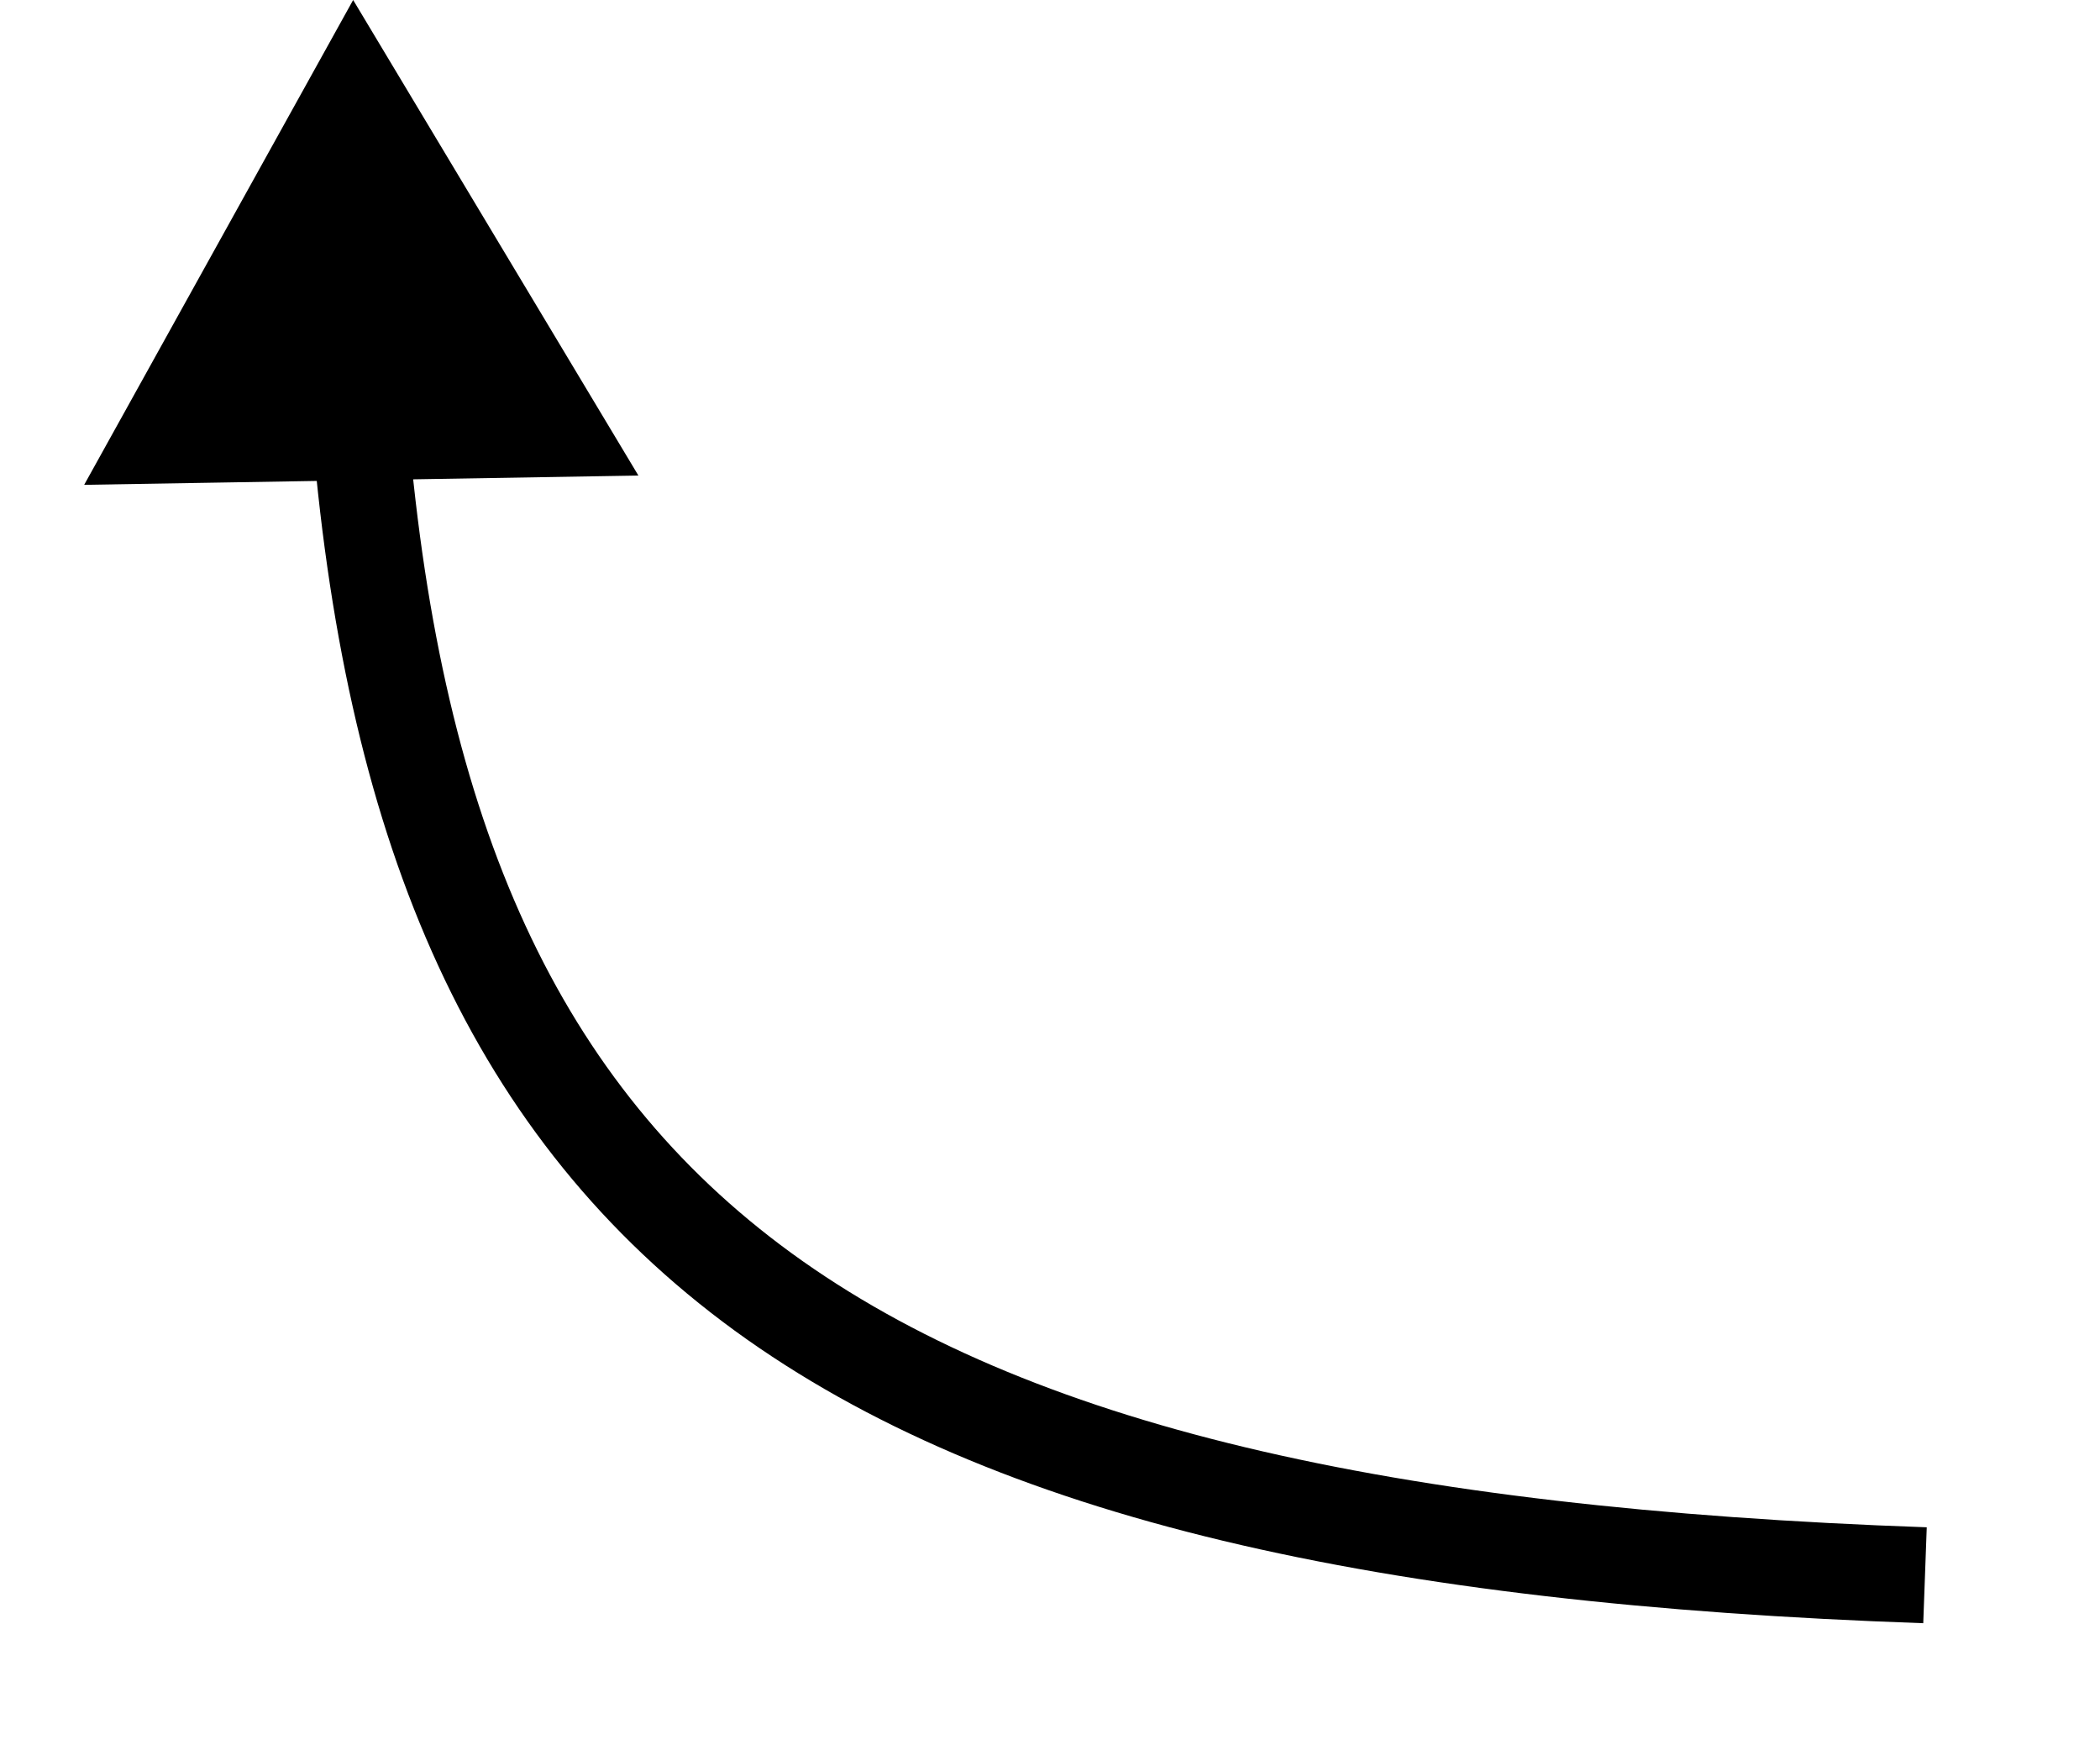 <svg width="12" height="10" viewBox="0 0 12 10" fill="none" xmlns="http://www.w3.org/2000/svg">
<path d="M2.018 0L3.648 2.717L0.481 2.77L2.018 0ZM10.99 9.274C7.89 9.166 5.683 8.683 4.199 7.603C2.697 6.508 1.986 4.84 1.786 2.493L2.333 2.446C2.525 4.705 3.196 6.193 4.522 7.159C5.867 8.138 7.933 8.618 11.01 8.726L10.99 9.274Z" fill="black"/>
</svg>
